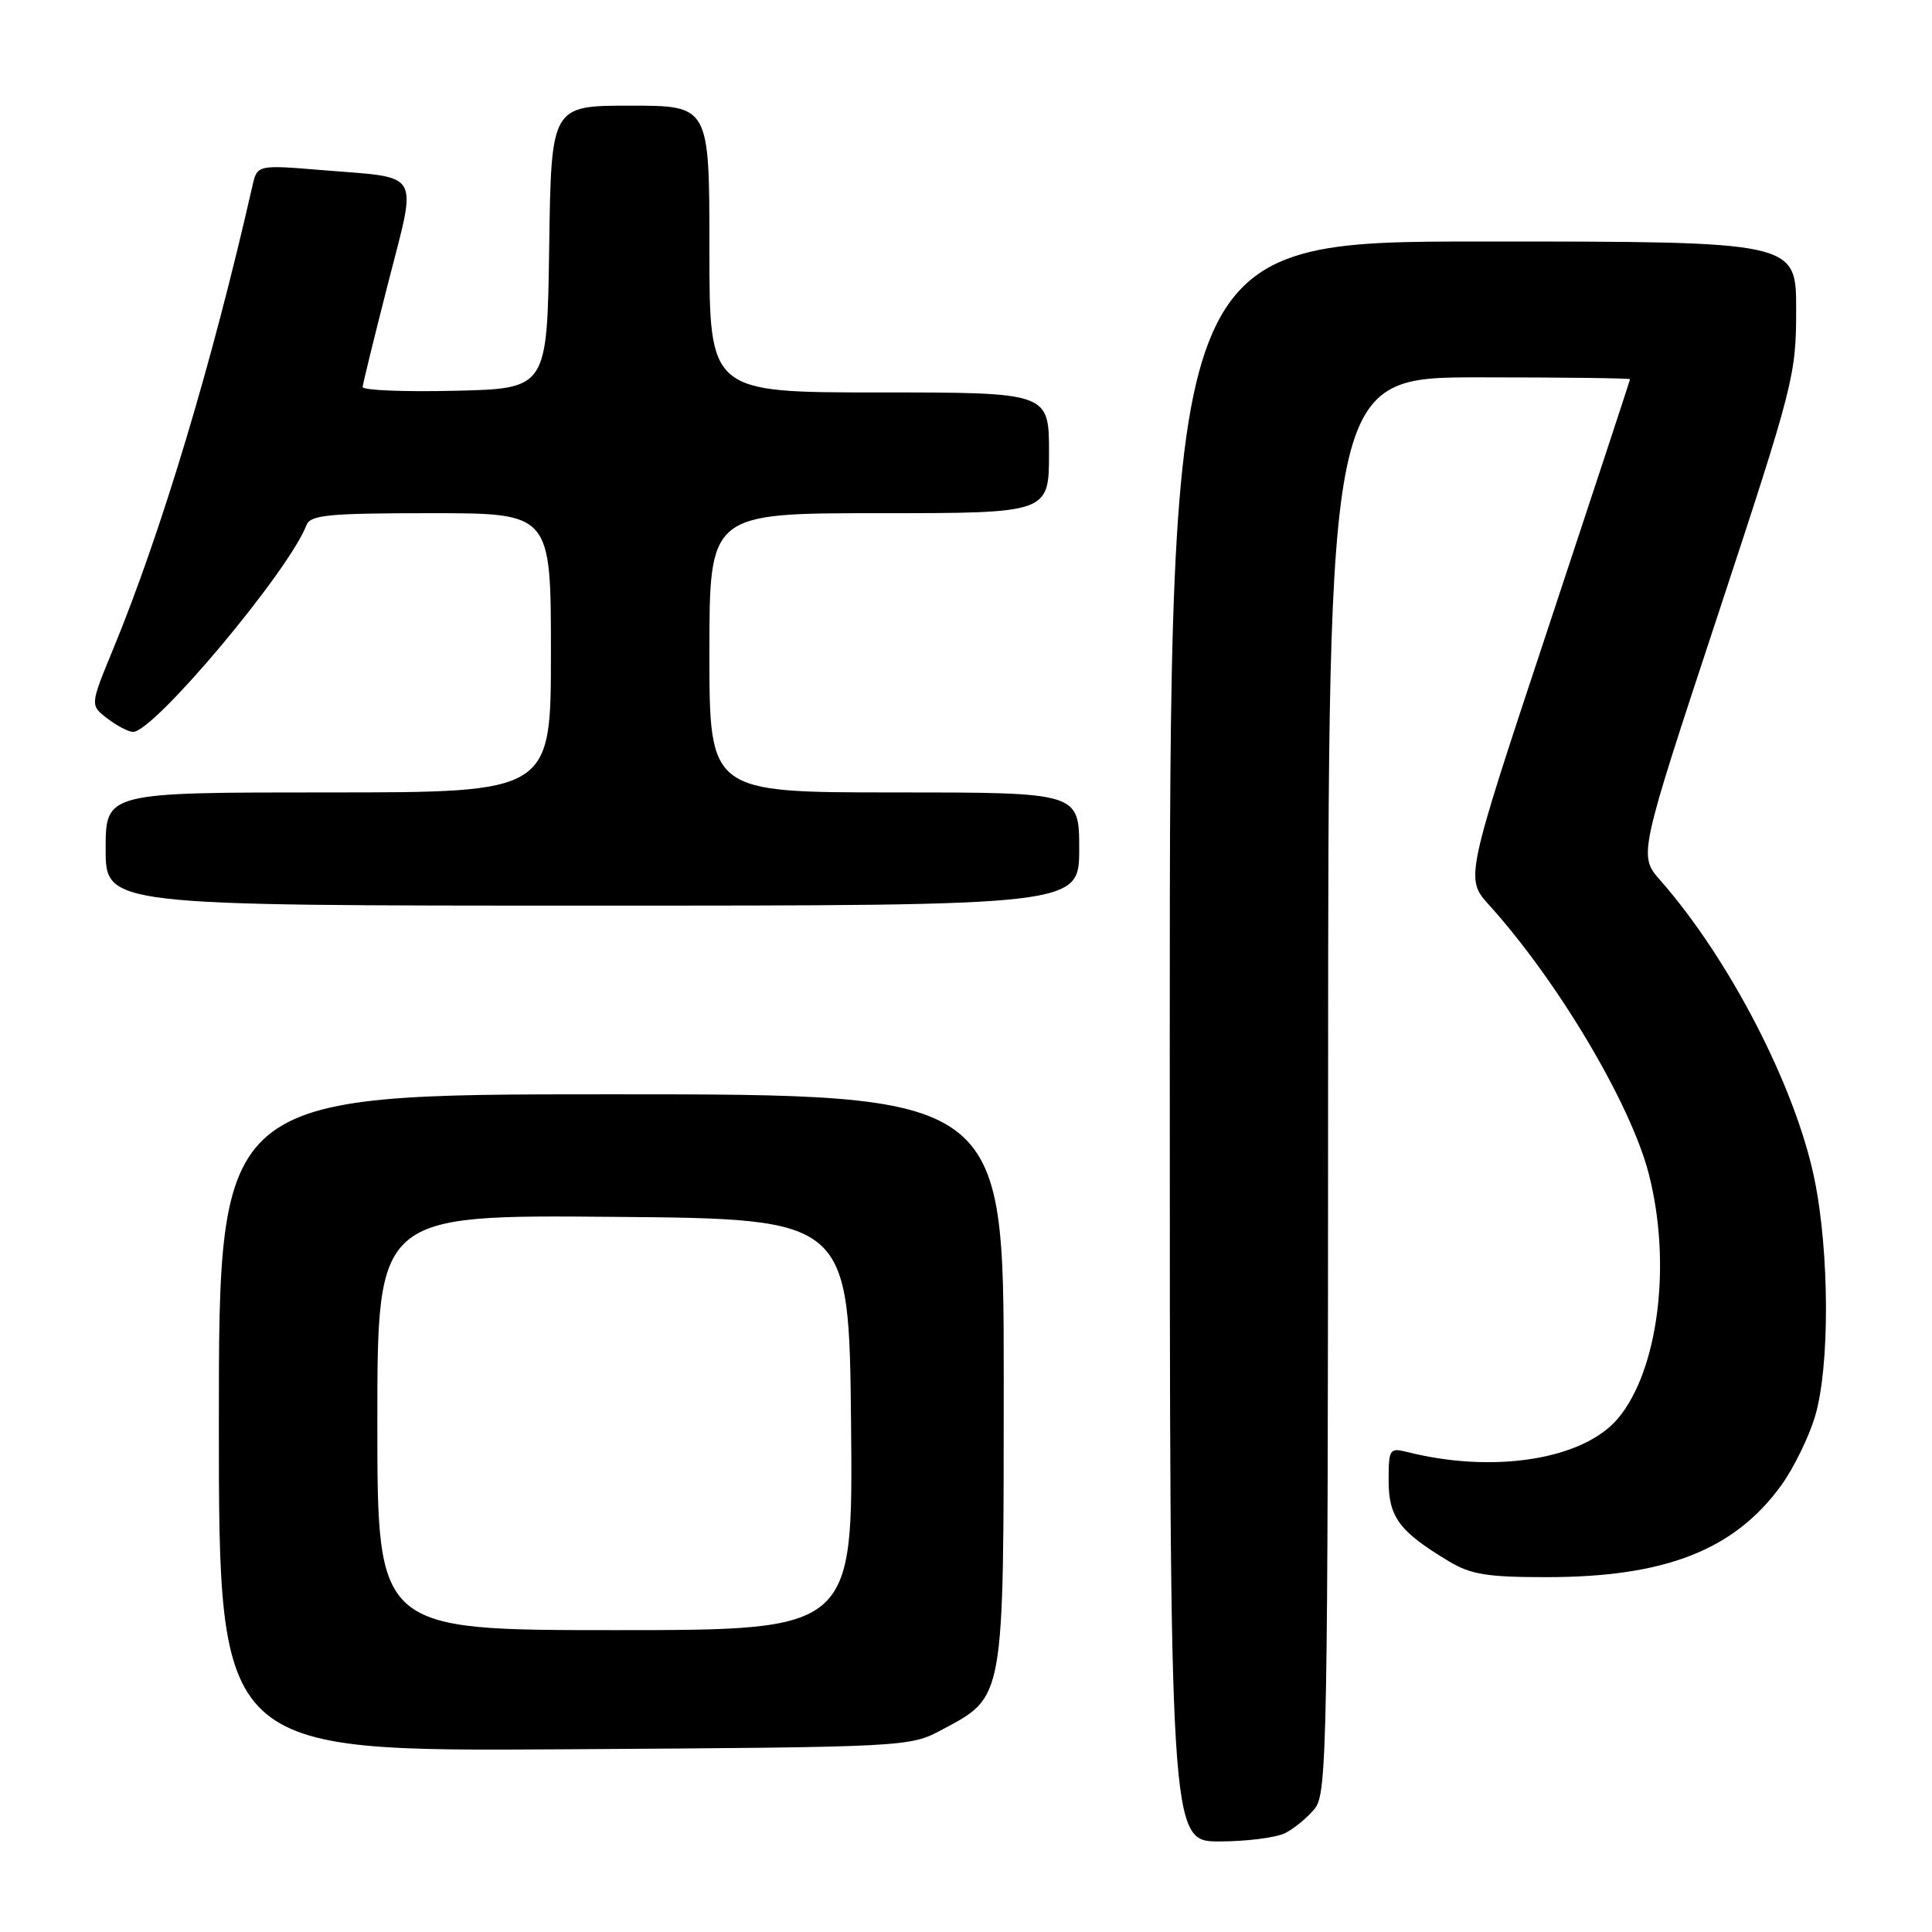 <?xml version="1.0" encoding="UTF-8" standalone="no"?>
<!DOCTYPE svg PUBLIC "-//W3C//DTD SVG 1.1//EN" "http://www.w3.org/Graphics/SVG/1.1/DTD/svg11.dtd" >
<svg xmlns="http://www.w3.org/2000/svg" xmlns:xlink="http://www.w3.org/1999/xlink" version="1.1" viewBox="0 0 256 256">
 <g >
 <path fill="currentColor"
d=" M 170.32 242.88 C 171.52 242.27 173.28 240.81 174.23 239.63 C 175.84 237.65 175.96 231.07 175.98 143.75 C 176.00 50.00 176.00 50.00 196.00 50.00 C 207.00 50.00 216.00 50.11 215.99 50.25 C 215.98 50.39 211.06 65.33 205.06 83.45 C 194.13 116.41 194.13 116.41 197.34 119.95 C 206.41 130.00 216.04 146.19 218.45 155.46 C 221.54 167.35 219.76 181.56 214.39 187.95 C 209.80 193.40 197.96 195.29 186.47 192.40 C 184.12 191.81 184.00 192.00 184.00 196.22 C 184.00 201.03 185.44 202.96 192.00 206.89 C 194.90 208.64 197.12 208.99 205.00 208.98 C 220.67 208.97 229.81 205.39 236.02 196.82 C 237.67 194.54 239.69 190.41 240.51 187.65 C 242.47 181.07 242.42 165.97 240.42 156.21 C 237.92 144.05 229.18 127.10 220.00 116.65 C 217.11 113.36 217.11 113.36 227.56 81.69 C 237.70 50.93 238.00 49.75 238.00 41.01 C 238.00 32.00 238.00 32.00 196.50 32.00 C 155.00 32.00 155.00 32.00 155.00 138.00 C 155.00 244.00 155.00 244.00 161.57 244.00 C 165.18 244.00 169.11 243.50 170.32 242.88 Z  M 124.79 229.21 C 133.14 224.75 132.99 225.59 133.00 182.75 C 133.00 145.00 133.00 145.00 81.00 145.00 C 29.00 145.00 29.00 145.00 29.00 188.54 C 29.00 232.08 29.00 232.08 74.75 231.79 C 120.25 231.50 120.52 231.49 124.79 229.21 Z  M 143.00 112.50 C 143.00 105.00 143.00 105.00 118.50 105.00 C 94.00 105.00 94.00 105.00 94.00 86.50 C 94.00 68.00 94.00 68.00 116.50 68.00 C 139.00 68.00 139.00 68.00 139.00 60.00 C 139.00 52.00 139.00 52.00 116.50 52.00 C 94.00 52.00 94.00 52.00 94.00 33.00 C 94.00 14.00 94.00 14.00 83.52 14.00 C 73.04 14.00 73.04 14.00 72.77 32.75 C 72.50 51.50 72.50 51.50 60.25 51.78 C 53.51 51.94 48.02 51.71 48.05 51.28 C 48.08 50.85 49.60 44.65 51.43 37.50 C 55.29 22.39 56.01 23.64 42.79 22.55 C 34.08 21.83 34.08 21.83 33.44 24.66 C 28.11 48.13 21.37 70.56 14.96 86.09 C 11.93 93.44 11.93 93.44 14.22 95.20 C 15.47 96.16 17.01 96.97 17.62 96.98 C 20.37 97.03 38.26 75.71 40.61 69.58 C 41.12 68.23 43.55 68.00 57.11 68.00 C 73.00 68.00 73.00 68.00 73.00 86.50 C 73.00 105.00 73.00 105.00 43.50 105.00 C 14.00 105.00 14.00 105.00 14.00 112.50 C 14.00 120.00 14.00 120.00 78.50 120.00 C 143.00 120.00 143.00 120.00 143.00 112.50 Z  M 50.00 188.49 C 50.00 160.97 50.00 160.97 81.25 161.24 C 112.50 161.50 112.50 161.50 112.77 188.75 C 113.03 216.00 113.03 216.00 81.52 216.00 C 50.00 216.00 50.00 216.00 50.00 188.49 Z "/>
</g>
</svg>